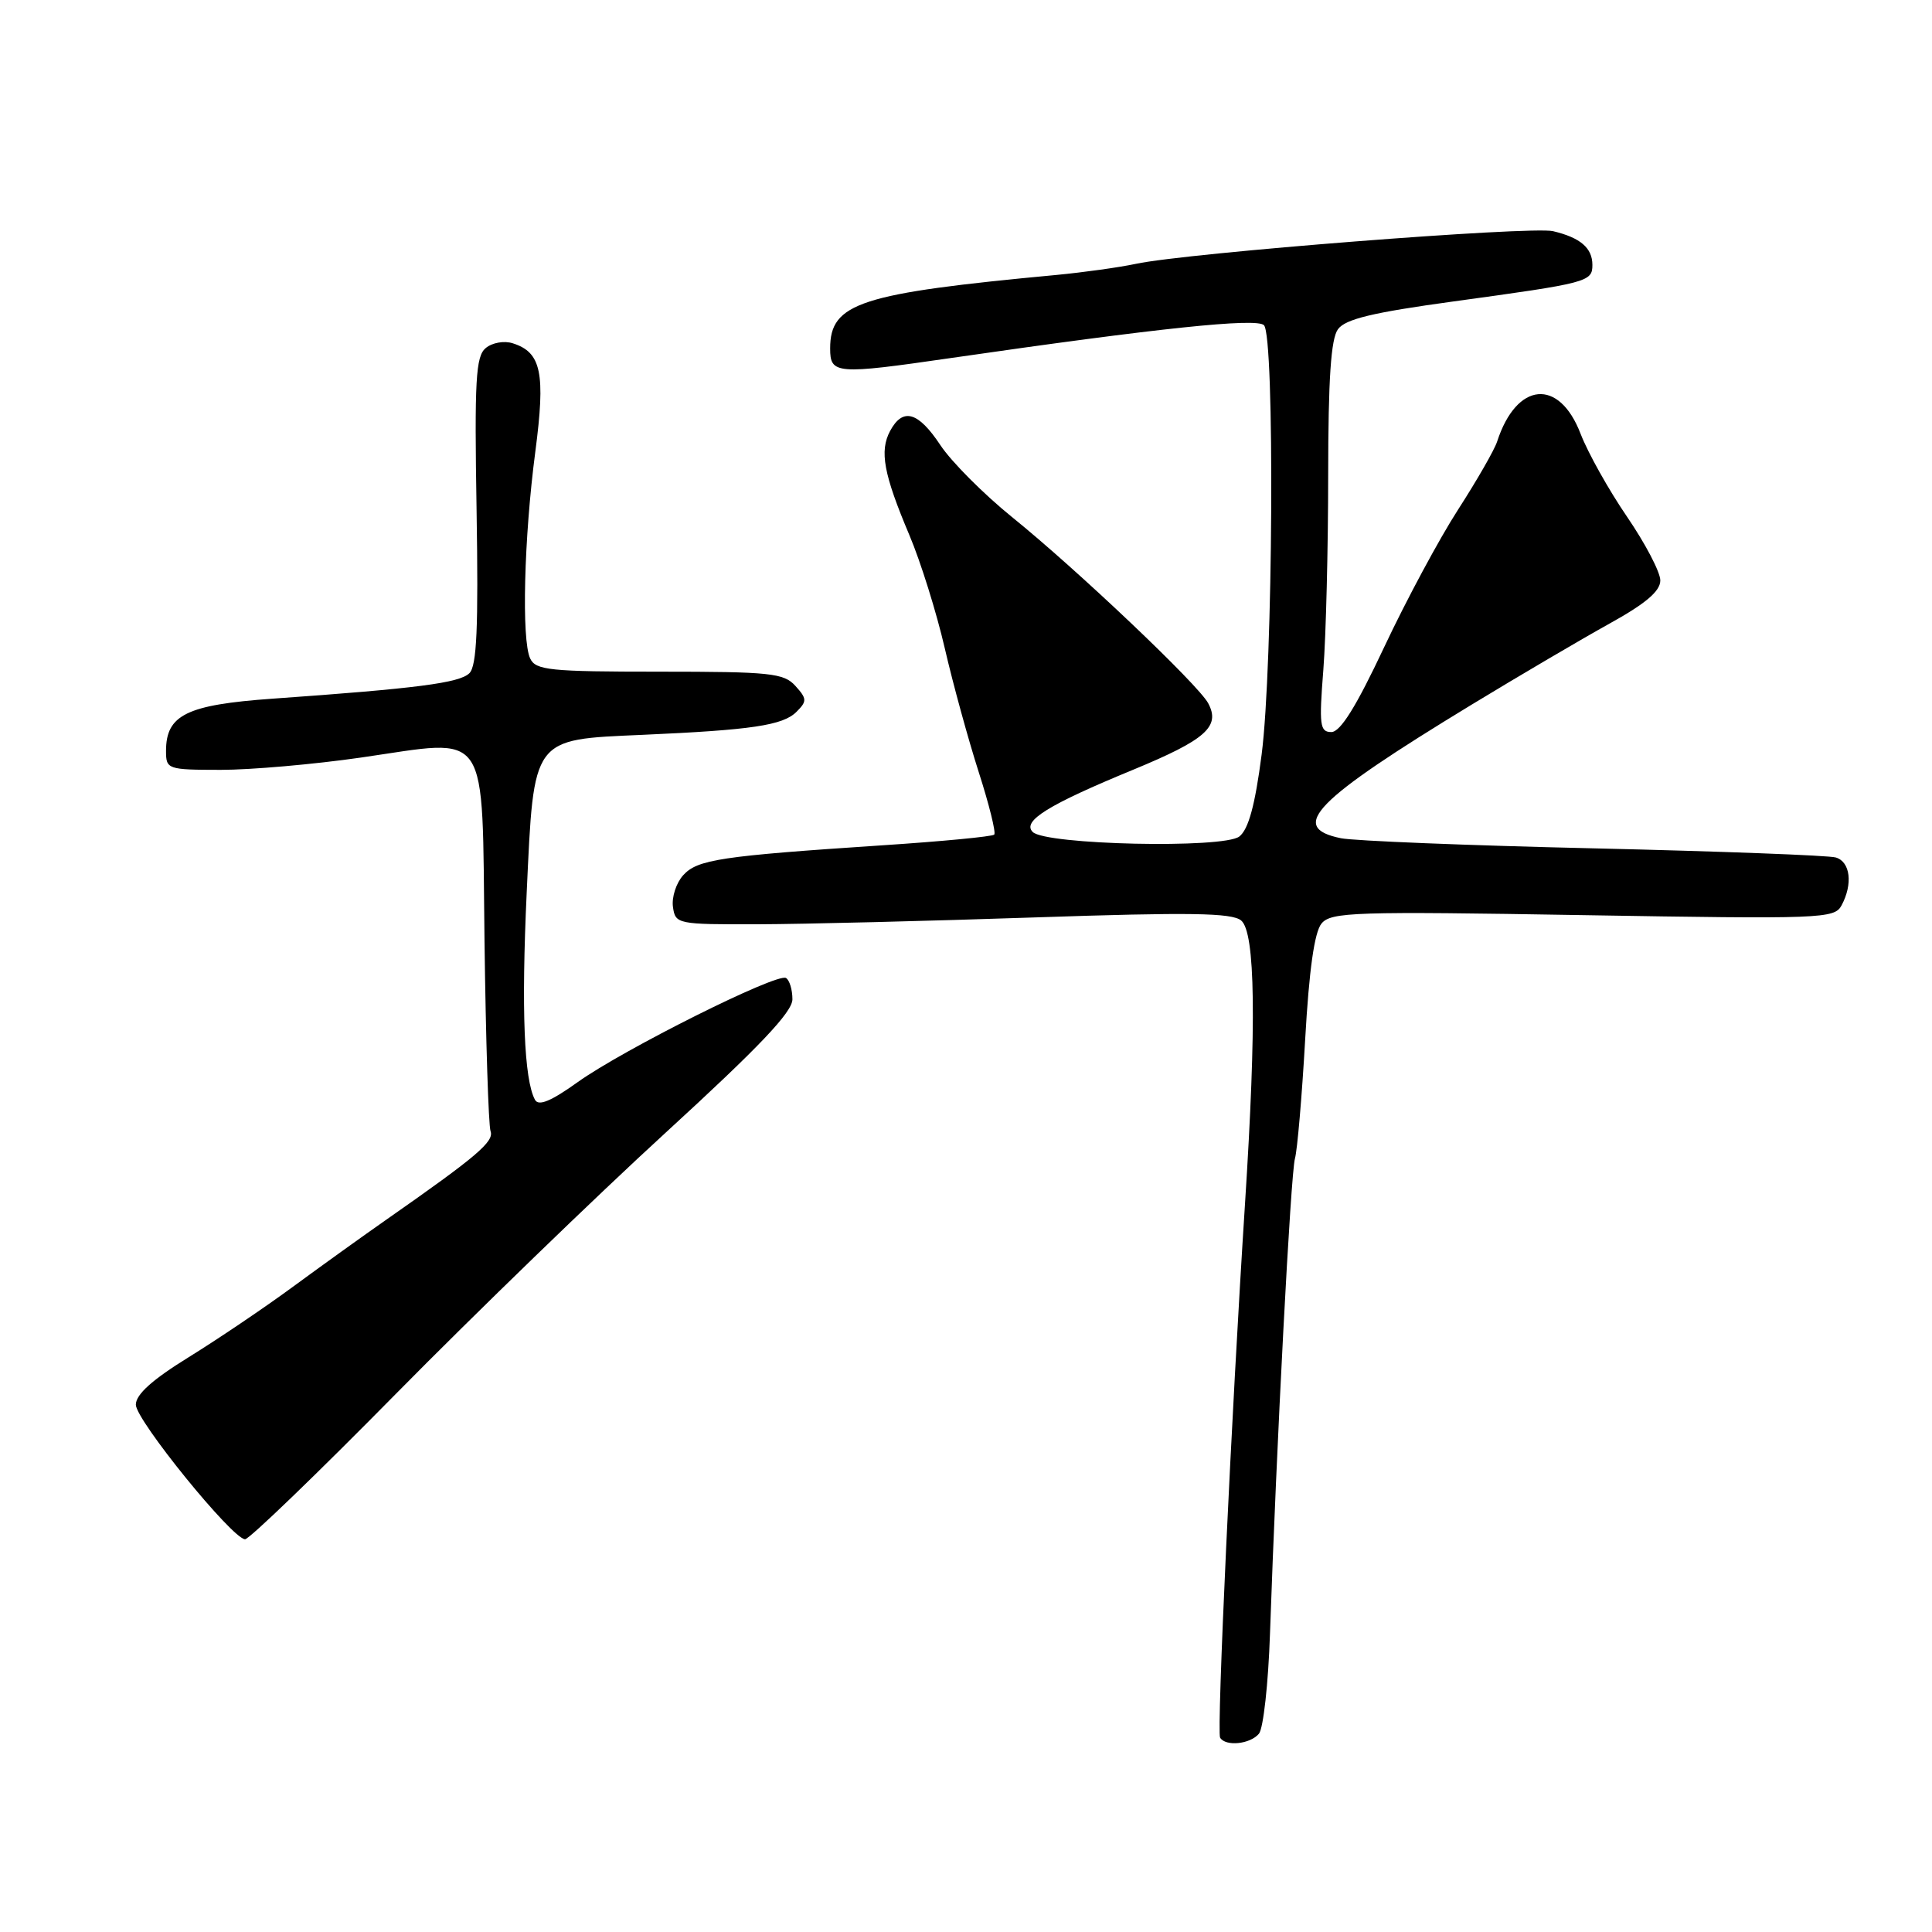 <?xml version="1.0" encoding="UTF-8" standalone="no"?>
<!DOCTYPE svg PUBLIC "-//W3C//DTD SVG 1.1//EN" "http://www.w3.org/Graphics/SVG/1.1/DTD/svg11.dtd" >
<svg xmlns="http://www.w3.org/2000/svg" xmlns:xlink="http://www.w3.org/1999/xlink" version="1.1" viewBox="0 0 256 256">
 <g >
 <path fill="currentColor"
d=" M 166.82 229.72 C 167.40 229.02 168.06 223.06 168.28 216.47 C 169.14 191.44 171.03 155.42 171.59 153.50 C 171.90 152.40 172.51 145.32 172.94 137.77 C 173.46 128.52 174.17 123.50 175.11 122.37 C 176.37 120.85 179.46 120.75 209.76 121.26 C 241.39 121.79 243.07 121.73 244.01 119.98 C 245.54 117.13 245.18 114.19 243.25 113.62 C 242.29 113.34 227.85 112.80 211.17 112.41 C 194.49 112.03 179.42 111.42 177.68 111.07 C 170.63 109.63 174.12 106.07 195.00 93.37 C 201.32 89.53 209.54 84.70 213.25 82.64 C 218.08 79.97 220.00 78.33 220.00 76.91 C 220.00 75.81 218.01 72.01 215.59 68.47 C 213.16 64.92 210.40 59.98 209.44 57.49 C 206.60 50.06 200.96 50.57 198.38 58.50 C 198.03 59.60 195.70 63.65 193.22 67.50 C 190.73 71.35 186.32 79.56 183.41 85.75 C 179.71 93.62 177.61 97.00 176.41 97.00 C 174.89 97.00 174.77 96.11 175.35 88.75 C 175.70 84.21 175.99 72.60 175.99 62.94 C 176.00 50.21 176.35 44.90 177.29 43.62 C 178.27 42.28 181.88 41.41 192.54 39.95 C 210.42 37.50 211.00 37.35 211.00 35.10 C 211.00 32.86 209.41 31.49 205.78 30.63 C 202.88 29.94 157.26 33.51 150.51 34.96 C 148.30 35.43 143.57 36.09 140.00 36.43 C 113.93 38.87 110.00 40.14 110.00 46.17 C 110.00 49.59 110.75 49.65 126.00 47.44 C 153.59 43.45 166.50 42.10 167.48 43.09 C 168.93 44.54 168.69 88.30 167.17 100.00 C 166.30 106.71 165.43 109.89 164.22 110.84 C 162.14 112.47 138.55 111.95 136.84 110.24 C 135.40 108.80 138.87 106.64 150.16 101.99 C 159.77 98.02 161.75 96.27 160.09 93.18 C 158.78 90.72 142.67 75.43 134.08 68.50 C 130.33 65.46 126.06 61.18 124.61 58.99 C 121.66 54.54 119.63 53.96 117.94 57.11 C 116.52 59.77 117.08 62.82 120.50 70.91 C 121.99 74.43 124.10 81.18 125.19 85.91 C 126.28 90.63 128.31 98.02 129.69 102.32 C 131.07 106.61 131.99 110.34 131.74 110.59 C 131.49 110.85 124.80 111.49 116.89 112.01 C 95.45 113.43 92.41 113.89 90.52 115.98 C 89.60 117.00 88.99 118.88 89.17 120.17 C 89.49 122.45 89.73 122.50 100.50 122.47 C 106.55 122.45 123.07 122.04 137.21 121.56 C 157.64 120.87 163.23 120.95 164.46 121.97 C 166.34 123.53 166.51 135.58 164.97 159.50 C 163.16 187.56 161.21 229.47 161.67 230.25 C 162.39 231.45 165.66 231.12 166.82 229.72 Z  M 52.47 184.68 C 62.94 174.06 79.04 158.47 88.25 150.04 C 100.60 138.73 105.00 134.11 105.00 132.41 C 105.00 131.15 104.62 129.88 104.15 129.59 C 102.98 128.87 82.59 139.06 76.53 143.40 C 73.01 145.92 71.36 146.60 70.89 145.73 C 69.44 143.06 69.07 133.77 69.79 118.26 C 70.75 97.57 70.43 98.02 85.11 97.37 C 99.61 96.73 103.74 96.12 105.54 94.32 C 106.95 92.91 106.93 92.59 105.39 90.88 C 103.86 89.19 102.08 89.00 87.38 89.00 C 72.83 89.00 70.98 88.81 70.25 87.25 C 69.09 84.79 69.43 71.27 70.93 59.87 C 72.30 49.42 71.73 46.69 67.95 45.49 C 66.81 45.12 65.22 45.40 64.36 46.12 C 63.04 47.21 62.86 50.34 63.15 67.66 C 63.40 83.18 63.18 88.22 62.20 89.20 C 60.90 90.50 55.20 91.23 36.09 92.58 C 24.73 93.39 22.00 94.73 22.00 99.50 C 22.00 101.94 22.19 102.00 29.25 102.01 C 33.24 102.01 41.60 101.28 47.83 100.38 C 65.12 97.89 63.84 95.98 64.20 124.71 C 64.37 137.79 64.73 149.12 65.00 149.89 C 65.50 151.26 63.18 153.23 51.35 161.50 C 48.20 163.70 42.56 167.75 38.82 170.50 C 35.08 173.25 28.86 177.45 25.01 179.83 C 20.17 182.82 18.00 184.77 18.00 186.13 C 18.00 188.17 30.76 203.90 32.47 203.96 C 33.00 203.98 42.00 195.31 52.47 184.68 Z "/>
</g>
</svg>